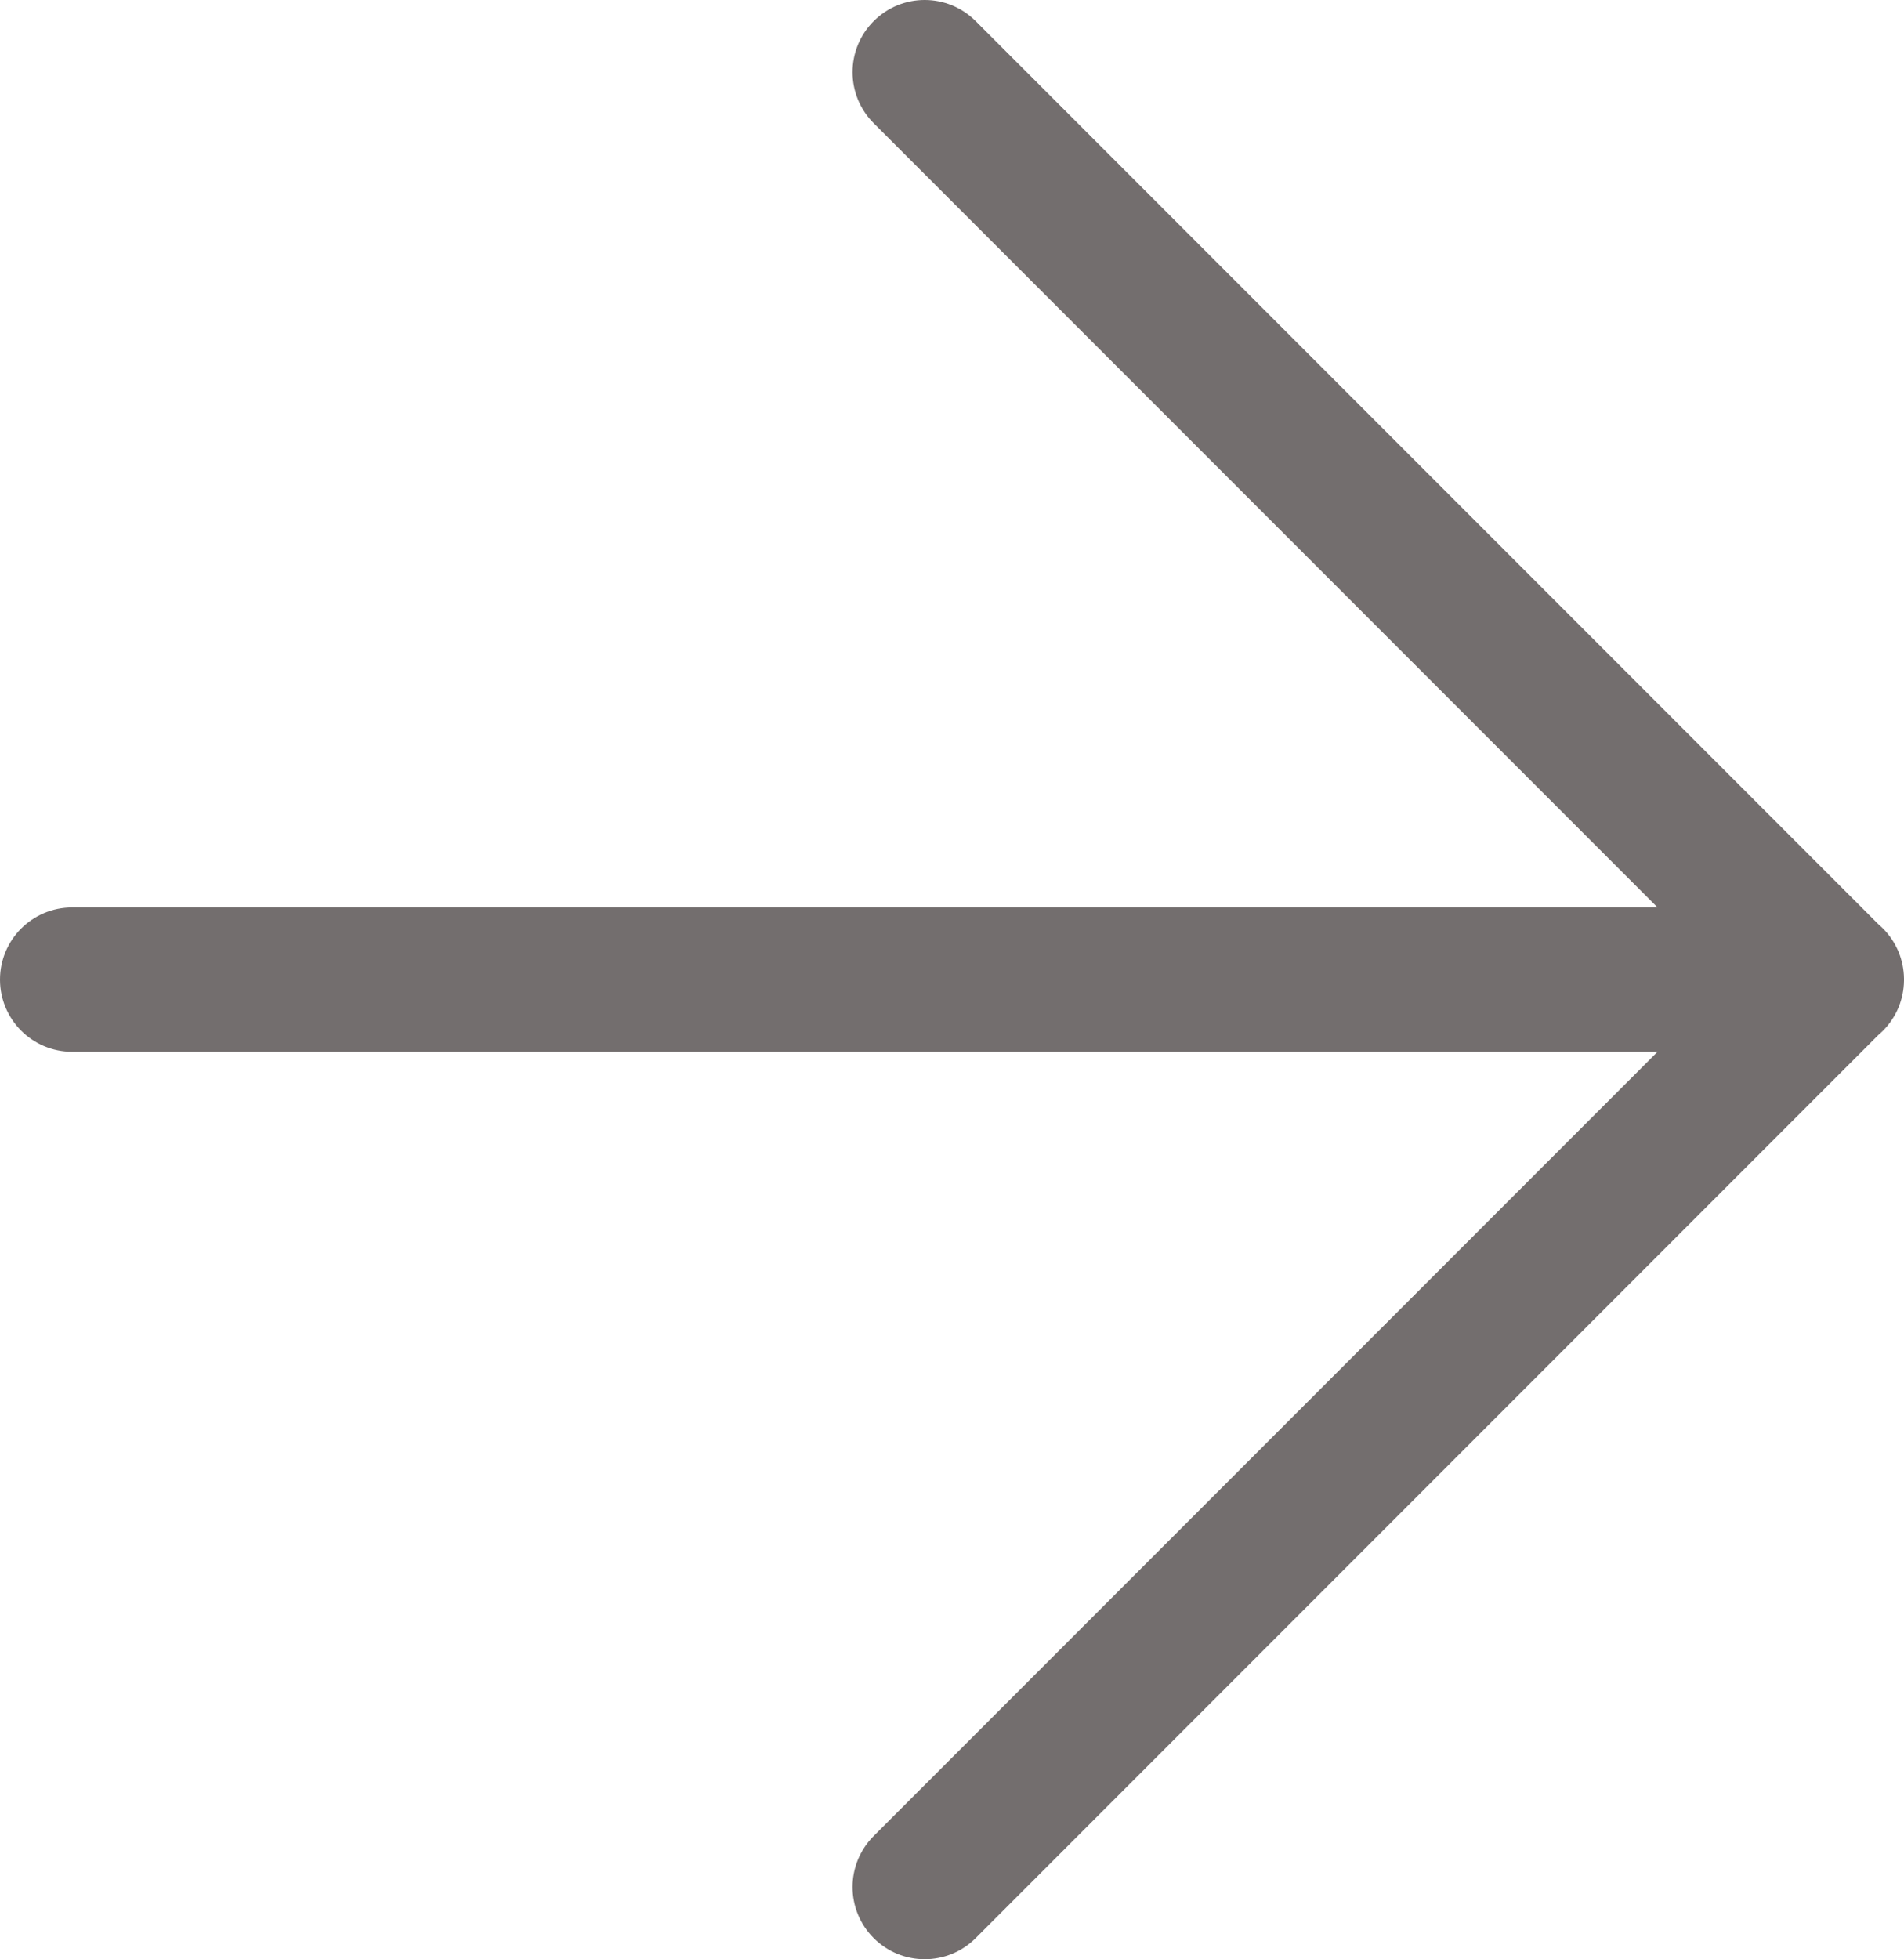 <?xml version="1.0" encoding="UTF-8"?>
<svg width="369.534px" height="380.07px" viewBox="0 0 369.534 380.07" version="1.1" xmlns="http://www.w3.org/2000/svg" xmlns:xlink="http://www.w3.org/1999/xlink">
    <title>SHCM-ARROW-RIGHT</title>
    <g id="Page-1" stroke="none" stroke-width="1" fill="none" fill-rule="evenodd">
        <g id="Artboard" transform="translate(-199, -193.965)" fill="#736e6e">
            <g id="Group" transform="translate(199, 193.965)">
                <path d="M14,176.035 L343,176.035 C350.732,176.035 357,182.303 357,190.035 C357,197.767 350.732,204.035 343,204.035 L14,204.035 C6.268,204.035 -1.14876026e-14,197.767 0,190.035 C-9.46895252e-16,182.303 6.268,176.035 14,176.035 Z" id="Rectangle"></path>
                <path d="M365.434,199.969 C365.155,200.248 364.867,200.513 364.571,200.764 L189.365,375.969 C183.897,381.436 175.033,381.436 169.566,375.969 C164.098,370.502 164.098,361.637 169.566,356.17 L335.701,190.035 L169.566,23.899 C164.098,18.432 164.098,9.568 169.566,4.101 C175.033,-1.367 183.897,-1.367 189.365,4.101 L364.571,179.306 C364.867,179.556 365.155,179.821 365.434,180.101 C368.126,182.792 369.492,186.307 369.534,189.835 L369.534,190.235 C369.492,193.763 368.126,197.277 365.434,199.969 Z" id="Combined-Shape"></path>
            </g>
        </g>
    </g>
</svg>